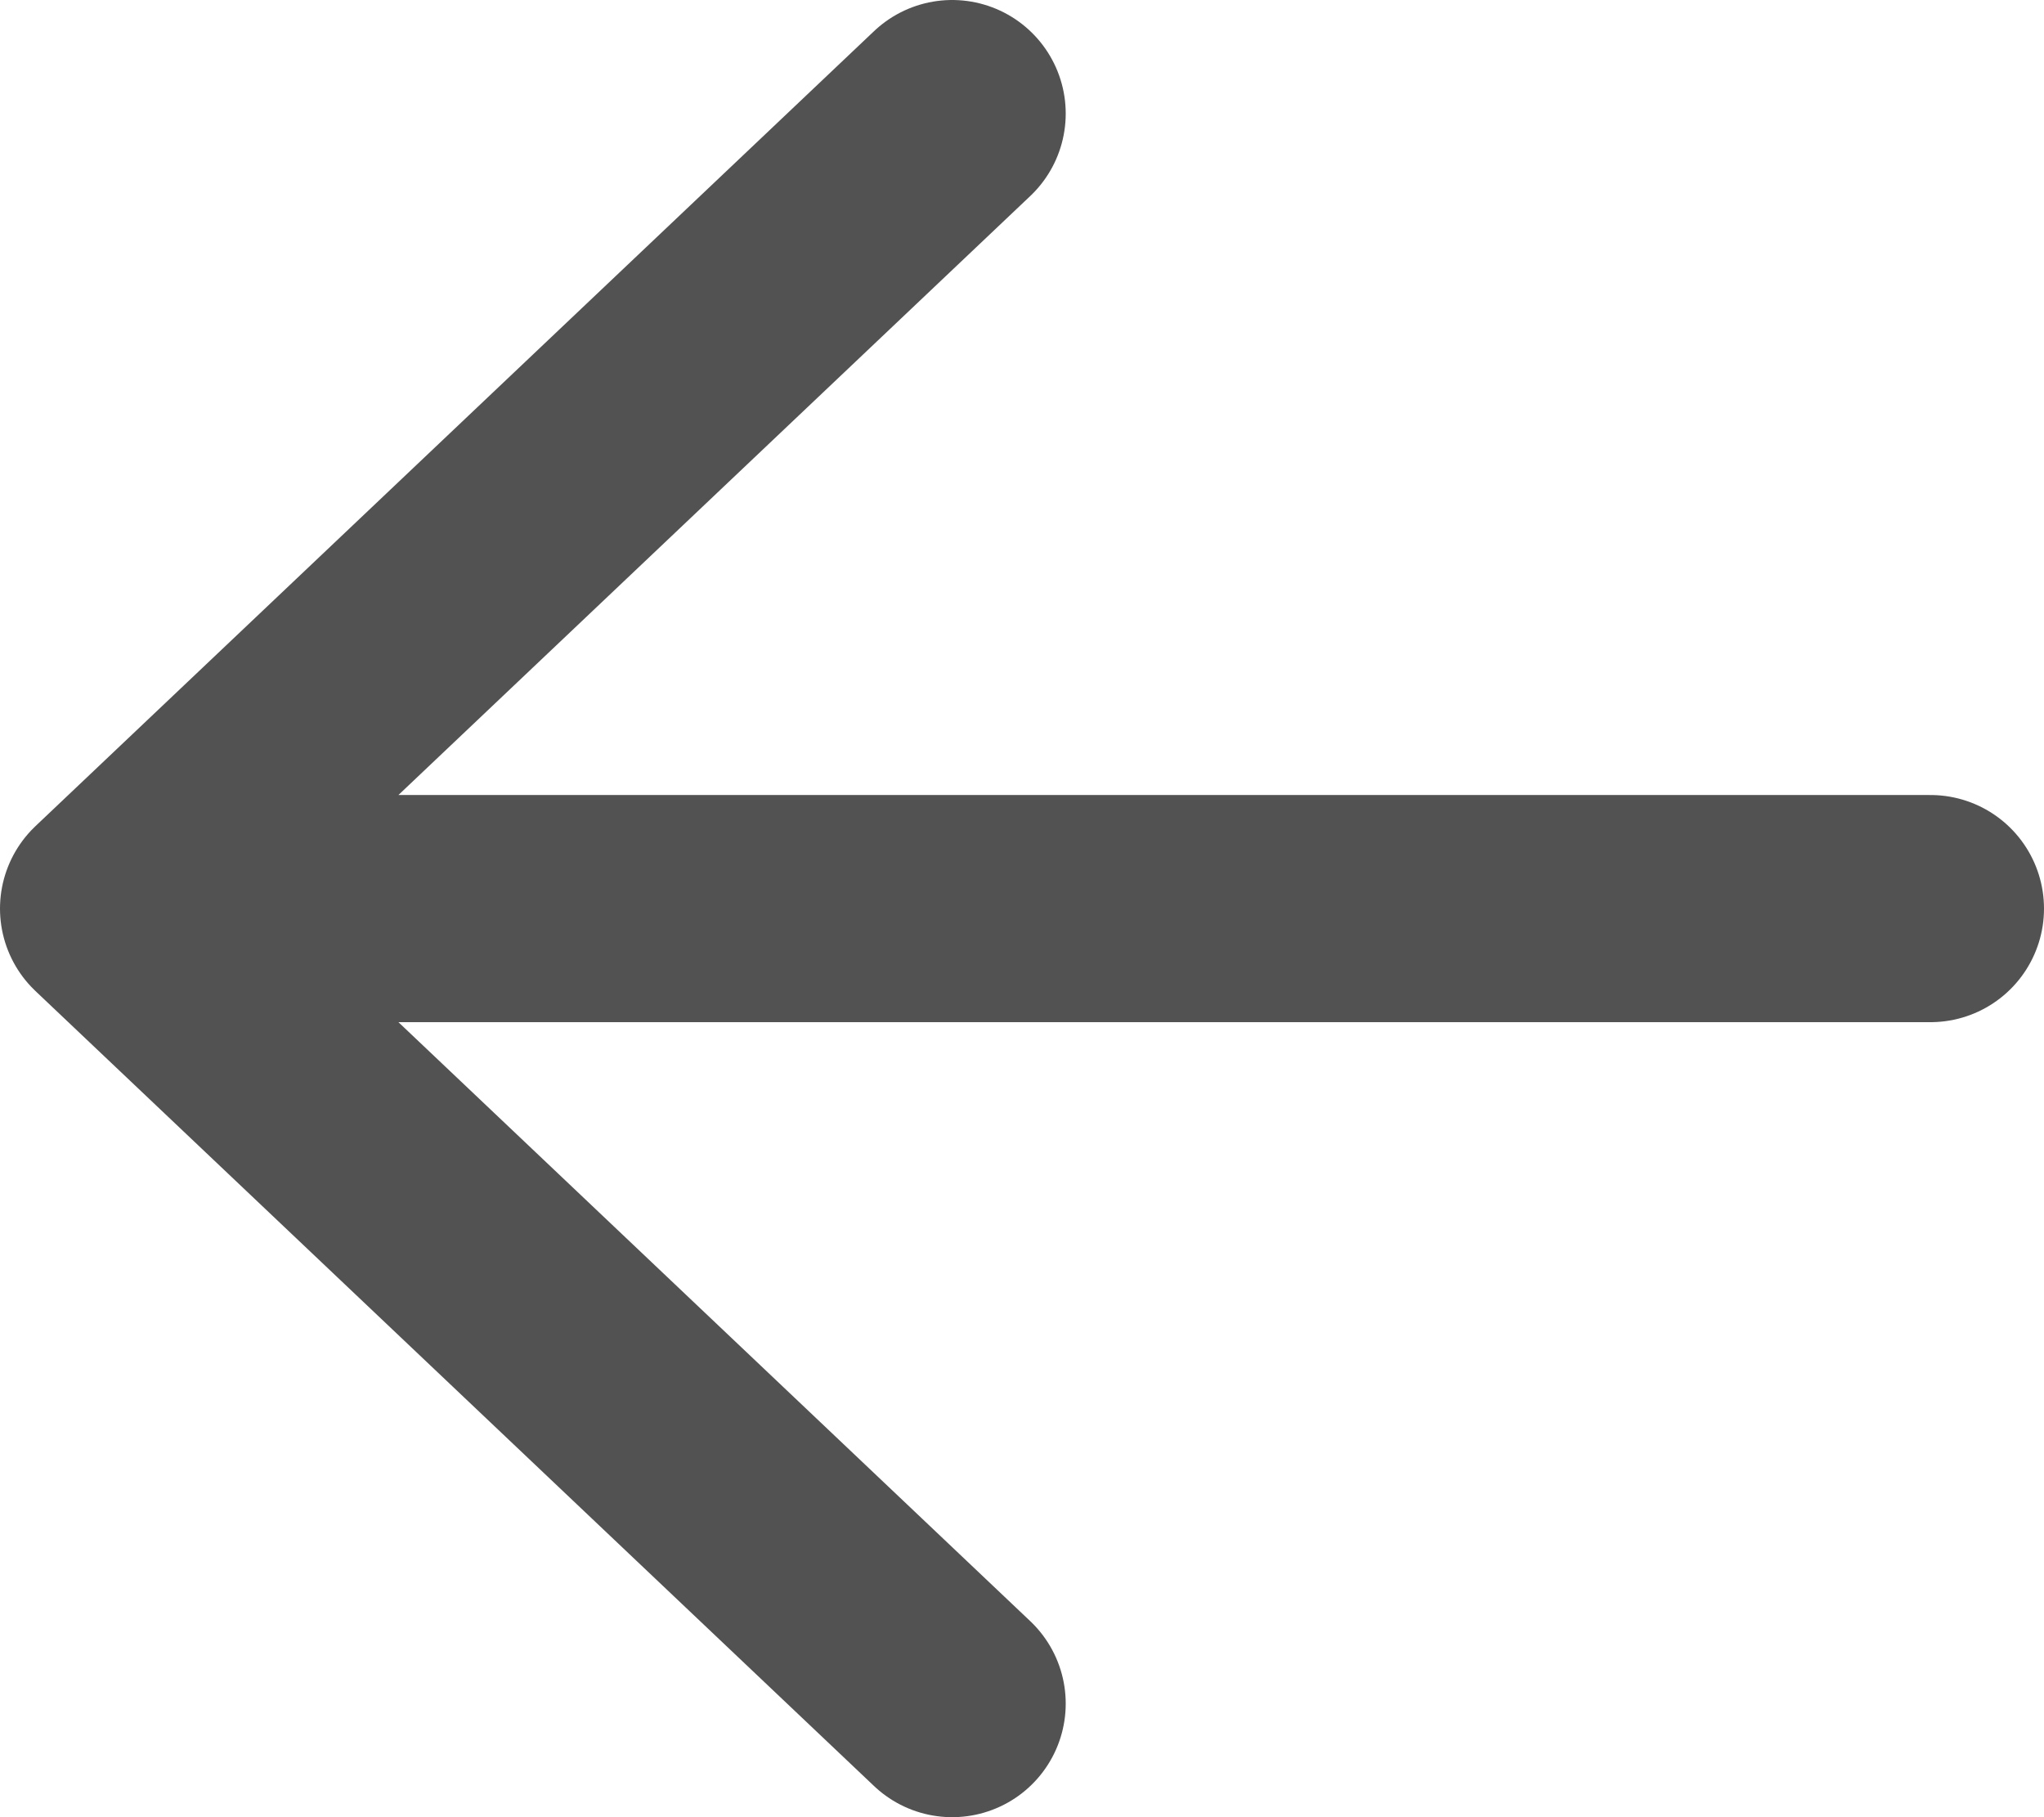 <svg width="18" height="16" viewBox="0 0 18 16" fill="none" xmlns="http://www.w3.org/2000/svg">
<path d="M8.385 15L1 8L8.385 1M2.026 8H17" stroke="#525252" stroke-width="2" stroke-linecap="round" stroke-linejoin="round"/>
</svg>
